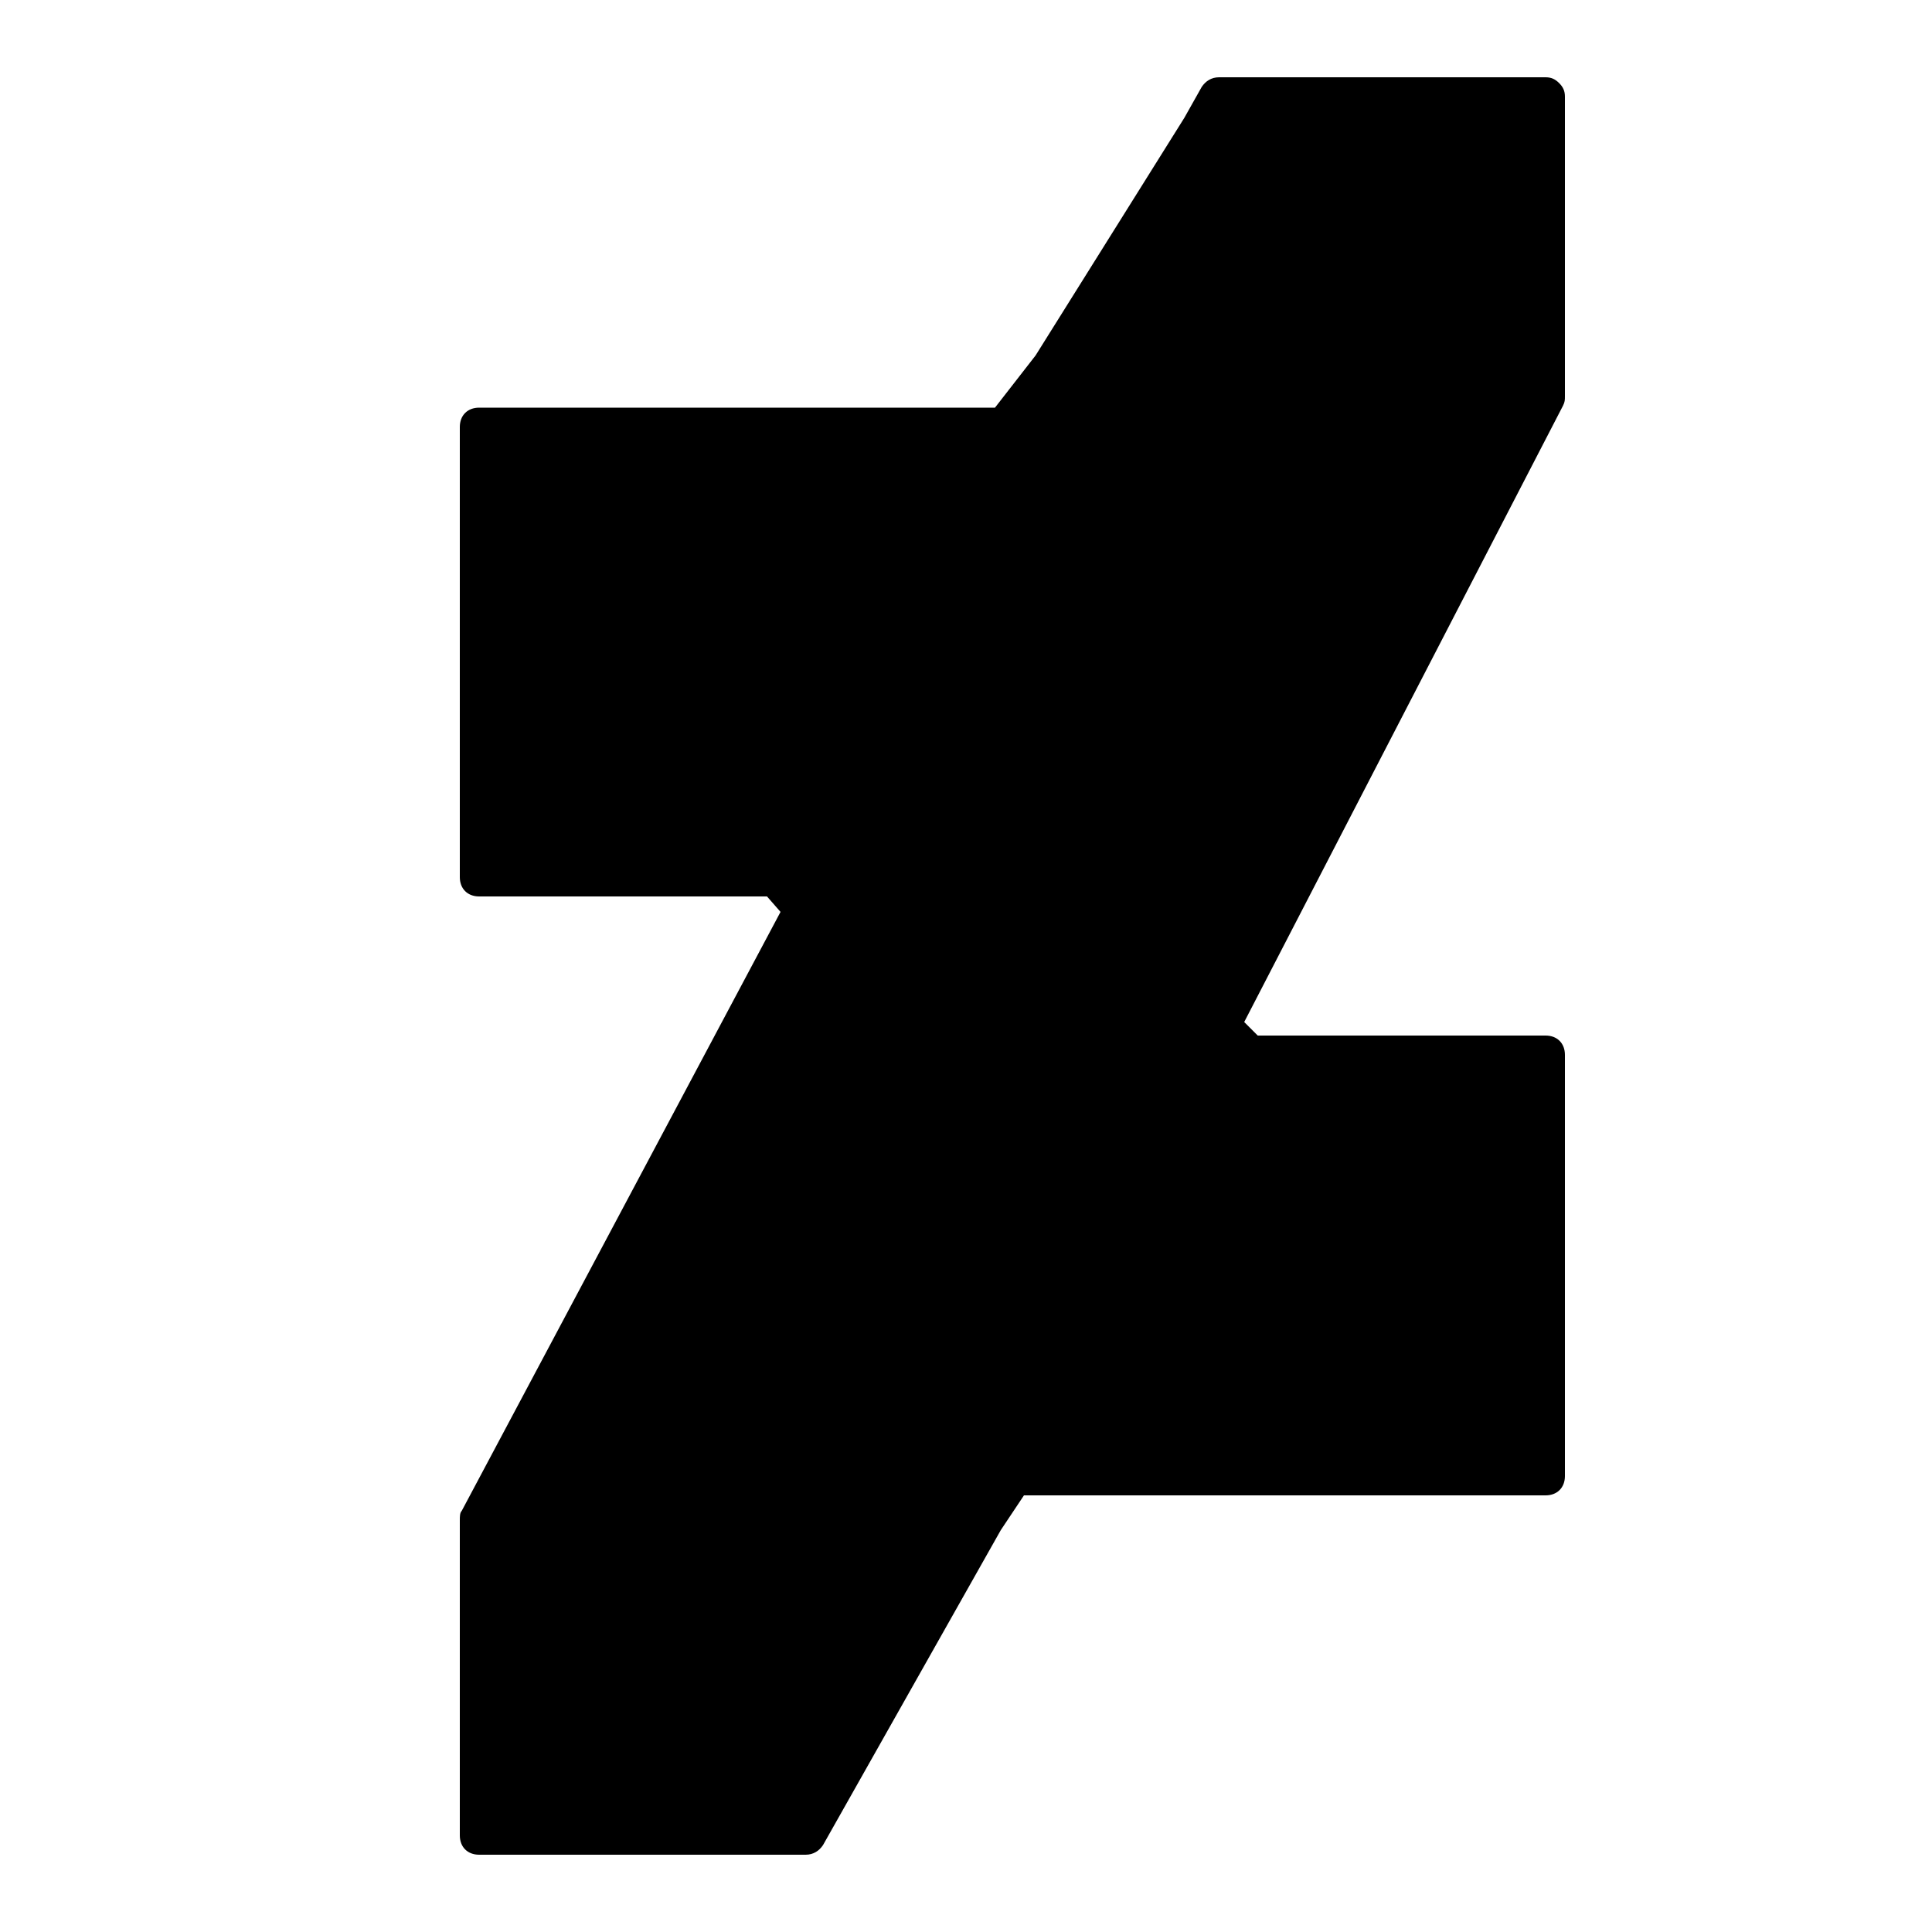 <?xml version="1.0" ?><svg id="Layer_1" style="enable-background:new 0 0 100 100;" version="1.1" viewBox="0 0 100 100" xml:space="preserve" xmlns="http://www.w3.org/2000/svg" xmlns:xlink="http://www.w3.org/1999/xlink"><path d="M81,20.5L81,5c0-0.3-0.1-0.5-0.3-0.7S80.3,4,80,4H63.1c-0.4,0-0.7,0.2-0.9,0.5l-0.9,1.6l-7.7,12.3l-2.1,2.7H24.8  c-0.6,0-1,0.4-1,1v23.3c0,0.6,0.4,1,1,1h14.9l0.7,0.8l-16.5,31c-0.1,0.1-0.1,0.3-0.1,0.5V95c0,0.6,0.4,1,1,1h16.9  c0.4,0,0.7-0.2,0.9-0.5l9.2-16.3l1.2-1.8h27c0.6,0,1-0.4,1-1V54.6c0-0.6-0.4-1-1-1H65.1l-0.7-0.7L80.9,21C81,20.8,81,20.7,81,20.5z"/></svg>